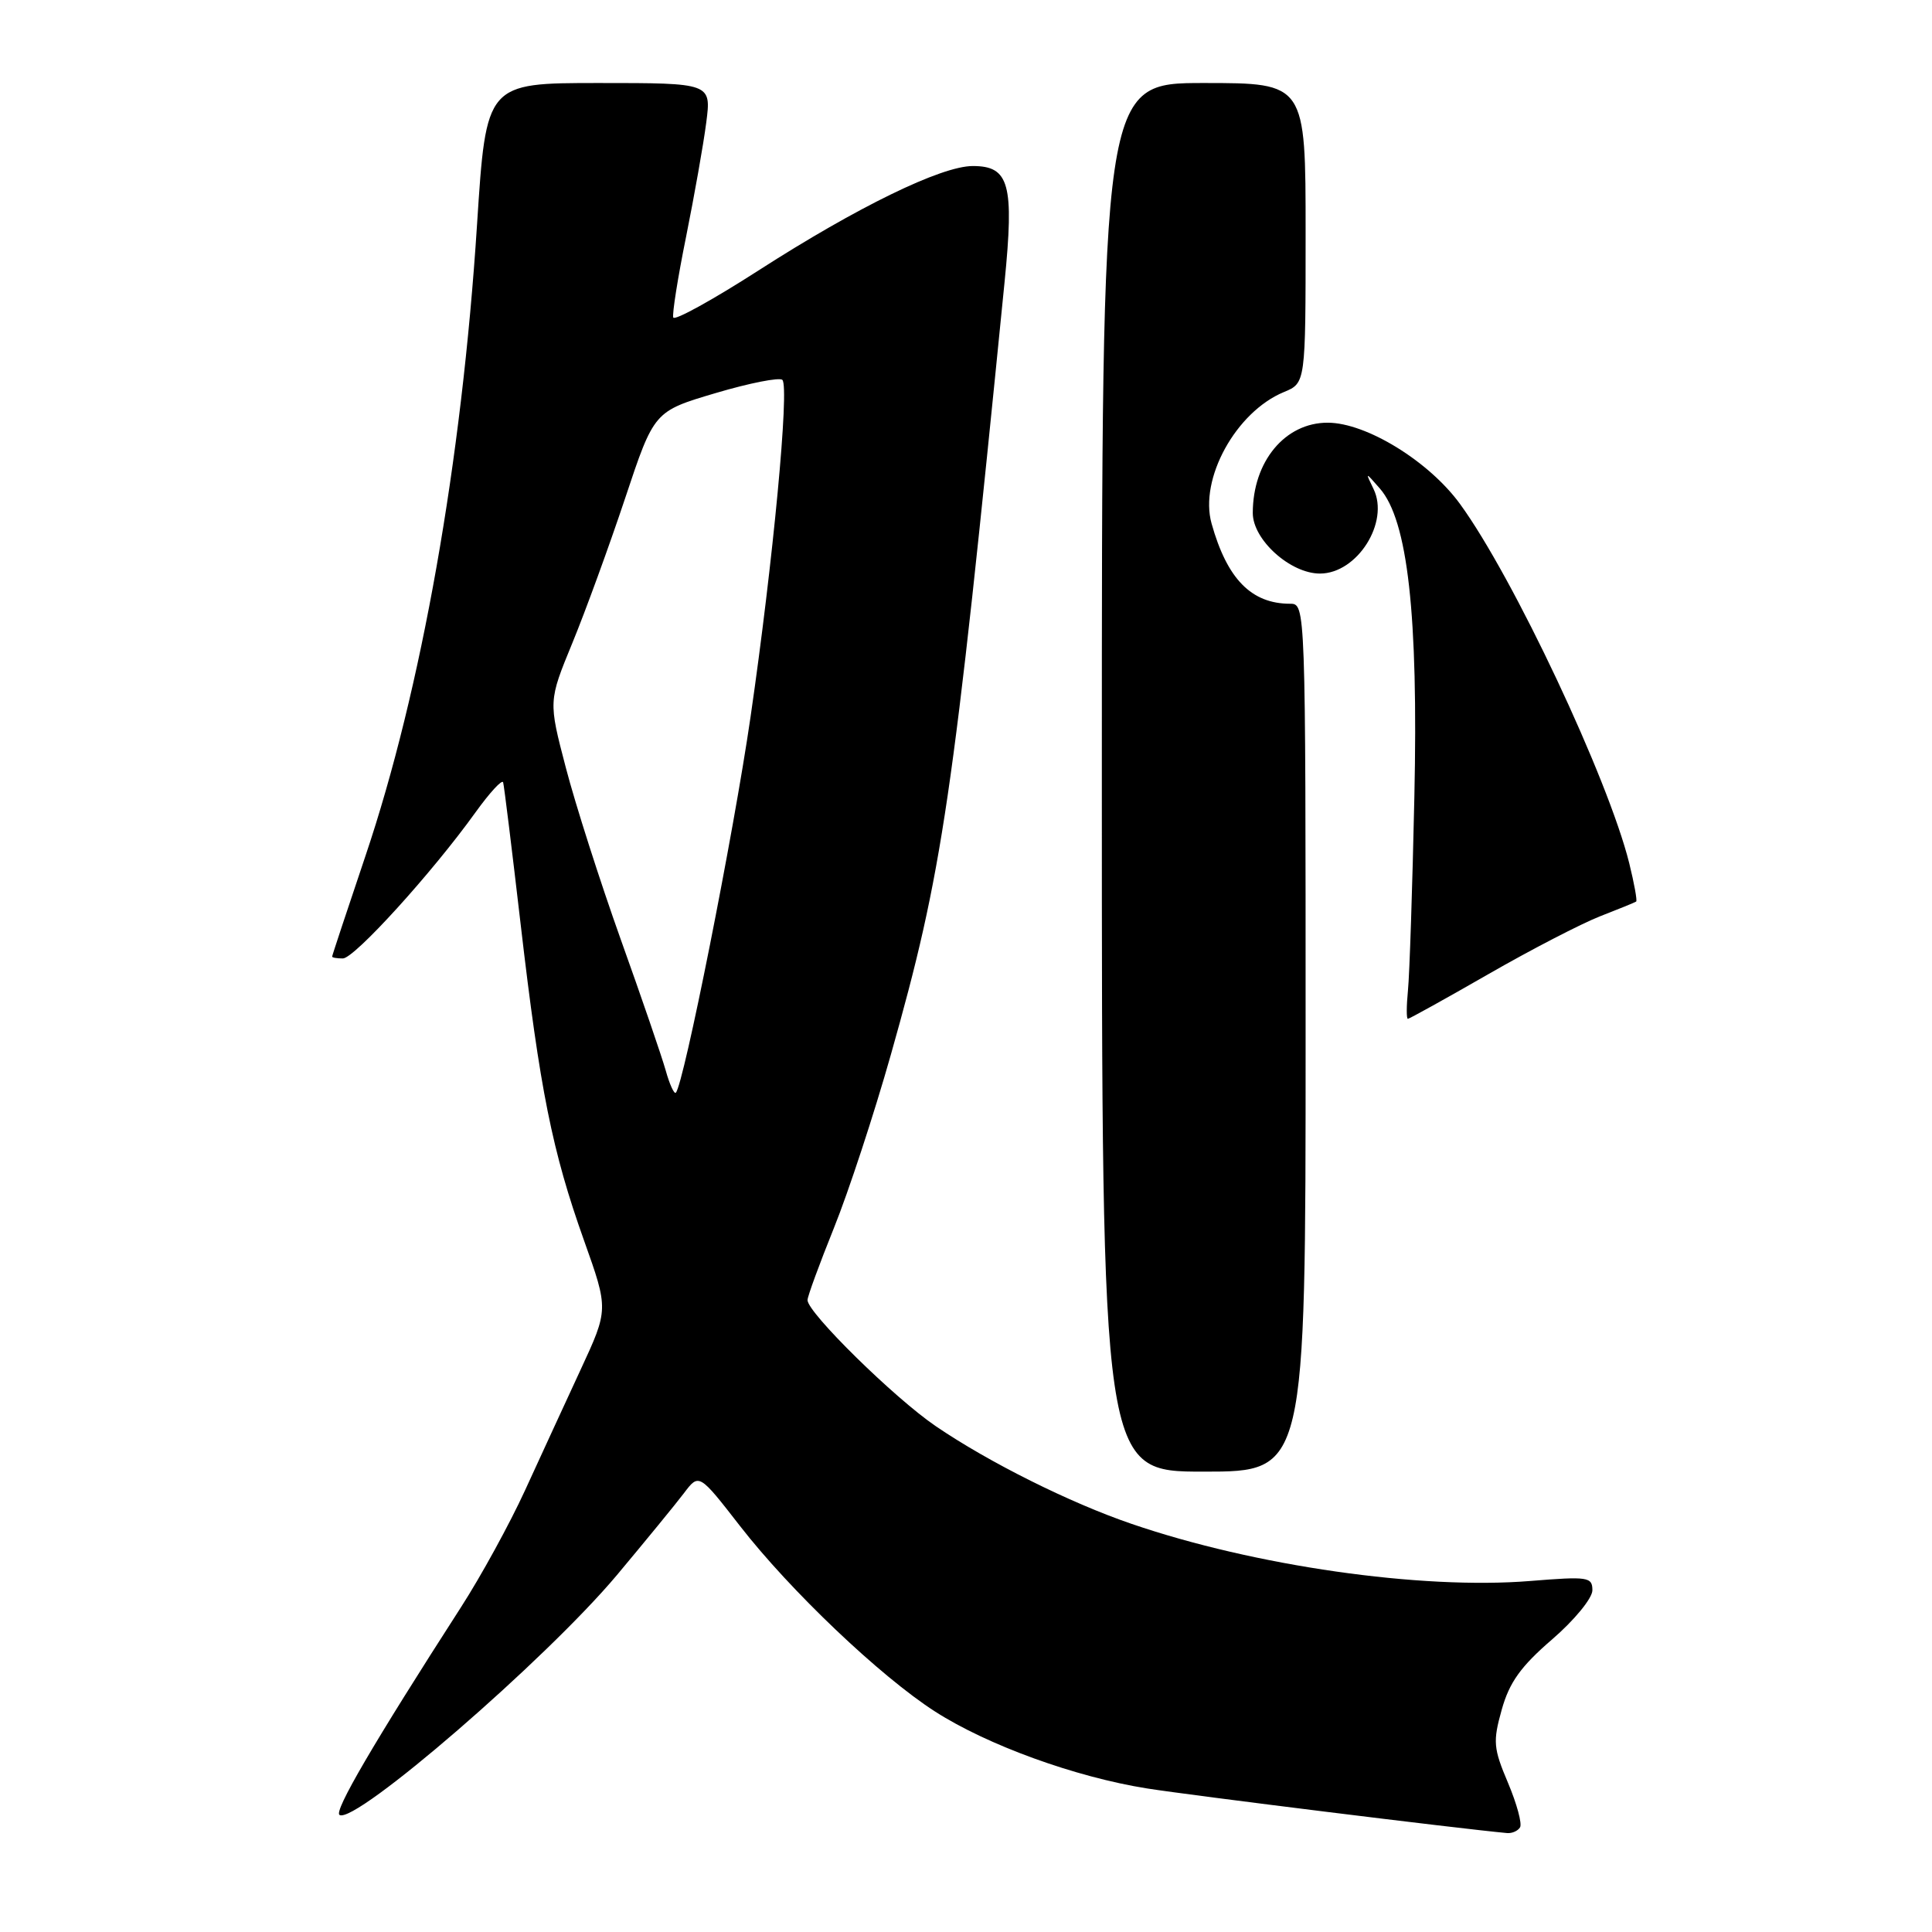 <?xml version="1.0" encoding="UTF-8" standalone="no"?>
<!DOCTYPE svg PUBLIC "-//W3C//DTD SVG 1.1//EN" "http://www.w3.org/Graphics/SVG/1.1/DTD/svg11.dtd" >
<svg xmlns="http://www.w3.org/2000/svg" xmlns:xlink="http://www.w3.org/1999/xlink" version="1.1" viewBox="0 0 256 256">
 <g >
 <path fill="currentColor"
d=" M 201.41 242.14 C 201.71 241.67 200.99 239.01 199.82 236.24 C 197.88 231.66 197.80 230.77 198.99 226.53 C 200.00 222.92 201.52 220.80 205.65 217.24 C 208.62 214.68 211.00 211.77 211.00 210.72 C 211.00 208.95 210.42 208.87 202.75 209.49 C 188.29 210.66 166.22 207.50 149.94 201.92 C 141.75 199.12 131.05 193.78 124.00 188.98 C 118.50 185.24 107.00 173.93 107.00 172.27 C 107.00 171.78 108.58 167.48 110.50 162.71 C 112.43 157.93 115.82 147.61 118.04 139.76 C 124.92 115.43 126.23 106.53 133.11 37.38 C 134.40 24.39 133.74 22.00 128.90 22.00 C 124.73 22.00 113.60 27.42 100.50 35.84 C 94.45 39.73 89.37 42.53 89.21 42.07 C 89.05 41.61 89.81 36.80 90.91 31.37 C 92.00 25.94 93.21 19.14 93.58 16.25 C 94.26 11.00 94.26 11.00 79.34 11.00 C 64.42 11.00 64.42 11.00 63.21 29.75 C 61.19 61.15 55.84 91.43 48.42 113.43 C 46.00 120.62 44.01 126.61 44.01 126.75 C 44.00 126.89 44.64 127.00 45.43 127.00 C 46.95 127.00 57.25 115.66 63.00 107.65 C 64.90 105.01 66.55 103.22 66.67 103.67 C 66.80 104.13 67.84 112.59 68.99 122.48 C 71.54 144.41 73.17 152.55 77.39 164.38 C 80.64 173.50 80.64 173.50 76.93 181.50 C 74.89 185.90 71.58 193.10 69.56 197.50 C 67.54 201.90 63.72 208.88 61.06 213.00 C 49.46 231.02 44.21 240.01 44.99 240.49 C 47.06 241.77 72.35 219.90 81.74 208.71 C 85.52 204.19 89.52 199.31 90.62 197.86 C 92.62 195.21 92.62 195.21 98.06 202.21 C 104.72 210.78 116.65 222.13 123.89 226.78 C 130.83 231.24 142.49 235.47 152.00 236.98 C 157.82 237.90 193.35 242.31 199.69 242.89 C 200.35 242.95 201.12 242.61 201.41 242.14 Z  M 173.00 137.50 C 173.00 80.20 172.99 80.00 170.95 80.00 C 165.81 80.00 162.59 76.71 160.54 69.37 C 158.88 63.46 163.77 54.58 170.12 51.95 C 173.00 50.76 173.00 50.76 173.00 30.88 C 173.00 11.00 173.00 11.00 159.50 11.00 C 146.00 11.00 146.00 11.00 146.00 103.00 C 146.00 195.00 146.00 195.00 159.50 195.00 C 173.00 195.00 173.00 195.00 173.00 137.50 Z  M 197.20 129.09 C 202.87 125.83 209.53 122.39 212.00 121.42 C 214.47 120.46 216.63 119.58 216.80 119.46 C 216.96 119.34 216.54 117.05 215.88 114.37 C 213.09 103.17 200.49 76.41 193.46 66.78 C 189.34 61.12 181.04 56.02 175.94 56.01 C 170.28 55.99 166.00 61.15 166.00 67.98 C 166.00 71.52 170.97 76.00 174.90 76.00 C 179.84 76.00 184.14 69.20 182.00 64.79 C 180.89 62.50 180.89 62.50 182.83 64.72 C 186.54 68.96 187.94 81.43 187.41 105.62 C 187.15 117.65 186.77 129.19 186.56 131.25 C 186.36 133.31 186.35 135.00 186.55 135.00 C 186.74 135.00 191.54 132.34 197.20 129.09 Z  M 88.21 141.84 C 87.69 140.00 85.02 132.20 82.26 124.50 C 79.51 116.80 76.23 106.54 74.97 101.70 C 72.67 92.91 72.67 92.91 75.84 85.20 C 77.58 80.97 80.73 72.33 82.84 66.00 C 86.67 54.50 86.67 54.50 94.84 52.08 C 99.33 50.75 103.30 49.97 103.67 50.34 C 104.62 51.29 102.44 74.42 99.45 95.00 C 97.19 110.58 90.59 143.74 89.55 144.79 C 89.33 145.01 88.72 143.68 88.21 141.84 Z "/>
</g>
</svg>